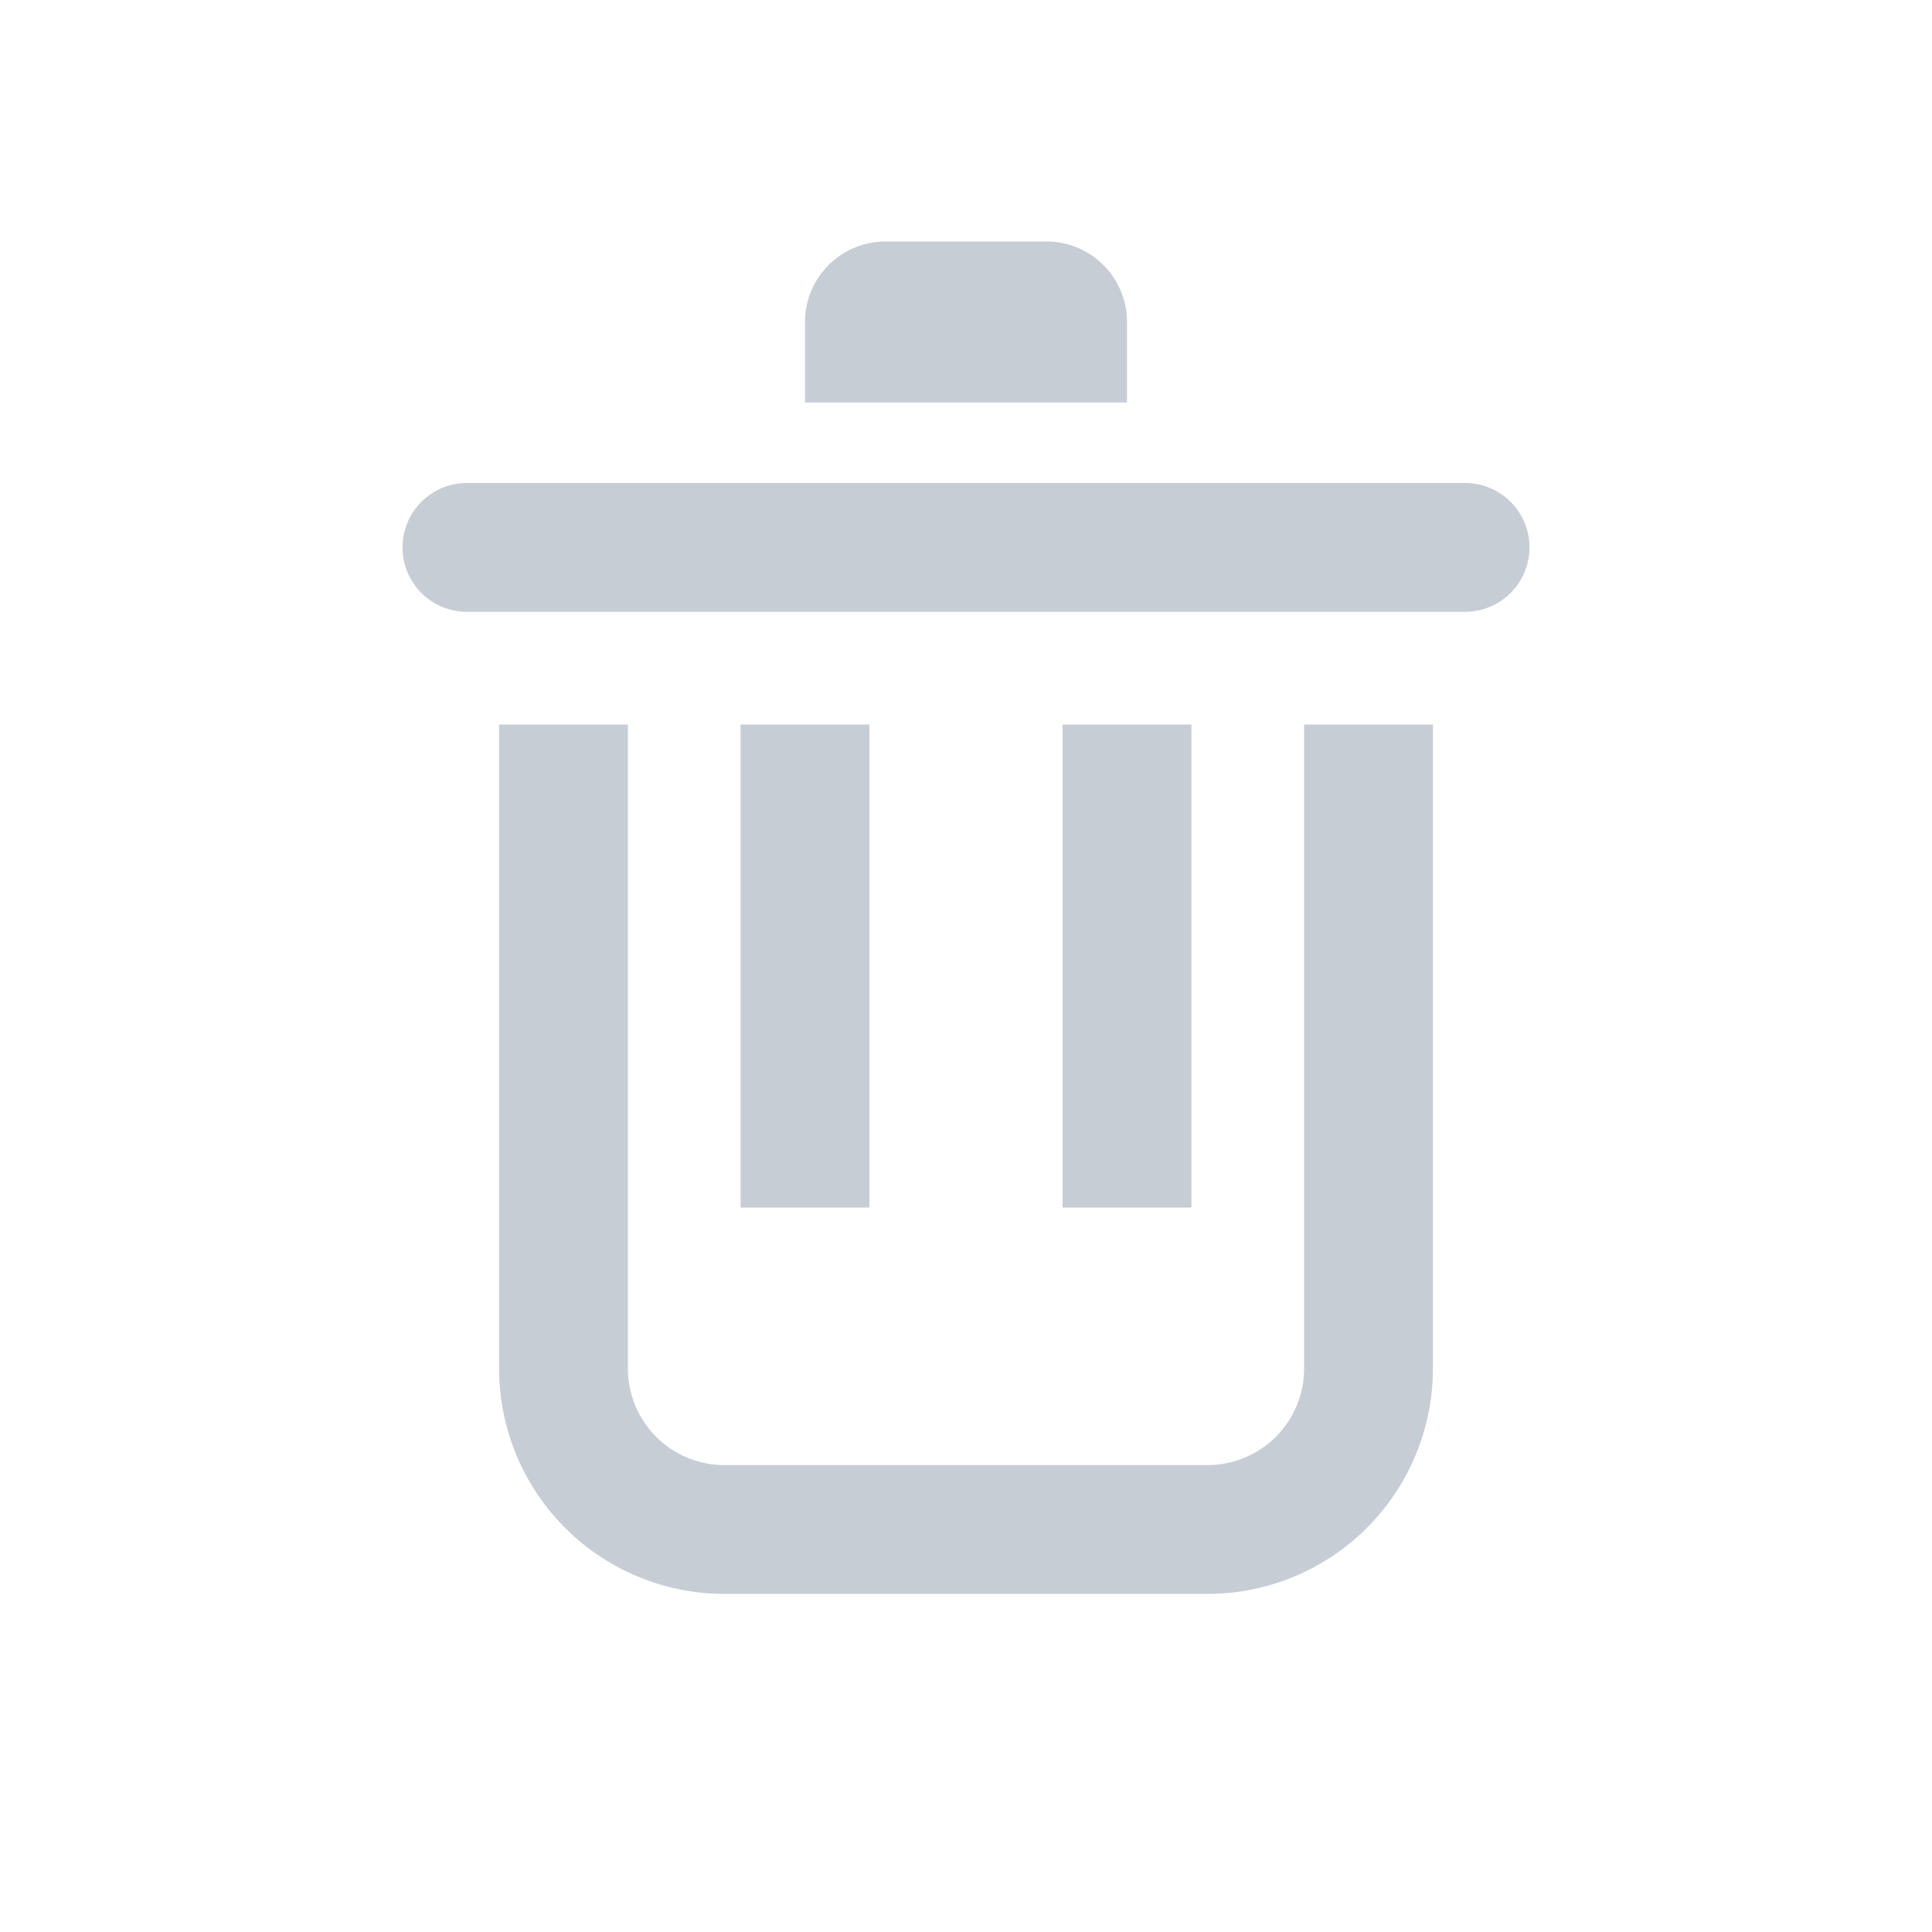<svg width="24" height="24" viewBox="0 0 24 24" fill="none" xmlns="http://www.w3.org/2000/svg">
    <path fill-rule="evenodd" clip-rule="evenodd" d="M10 4a1 1 0 0 1 1-1h2a1 1 0 0 1 1 1v1h-4V4zM5 6.8a.8.8 0 0 1 .8-.8h12.4a.8.8 0 0 1 0 1.6H5.8a.8.8 0 0 1-.8-.8zM6.2 9v8A2.8 2.8 0 0 0 9 19.8h6a2.8 2.8 0 0 0 2.8-2.8V9h-1.6v8a1.2 1.2 0 0 1-1.2 1.2H9A1.2 1.2 0 0 1 7.8 17V9H6.2zm3 6V9h1.6v6H9.2zm4-6v6h1.6V9h-1.6z" fill="#223A5A" opacity=".25"/>
</svg>
